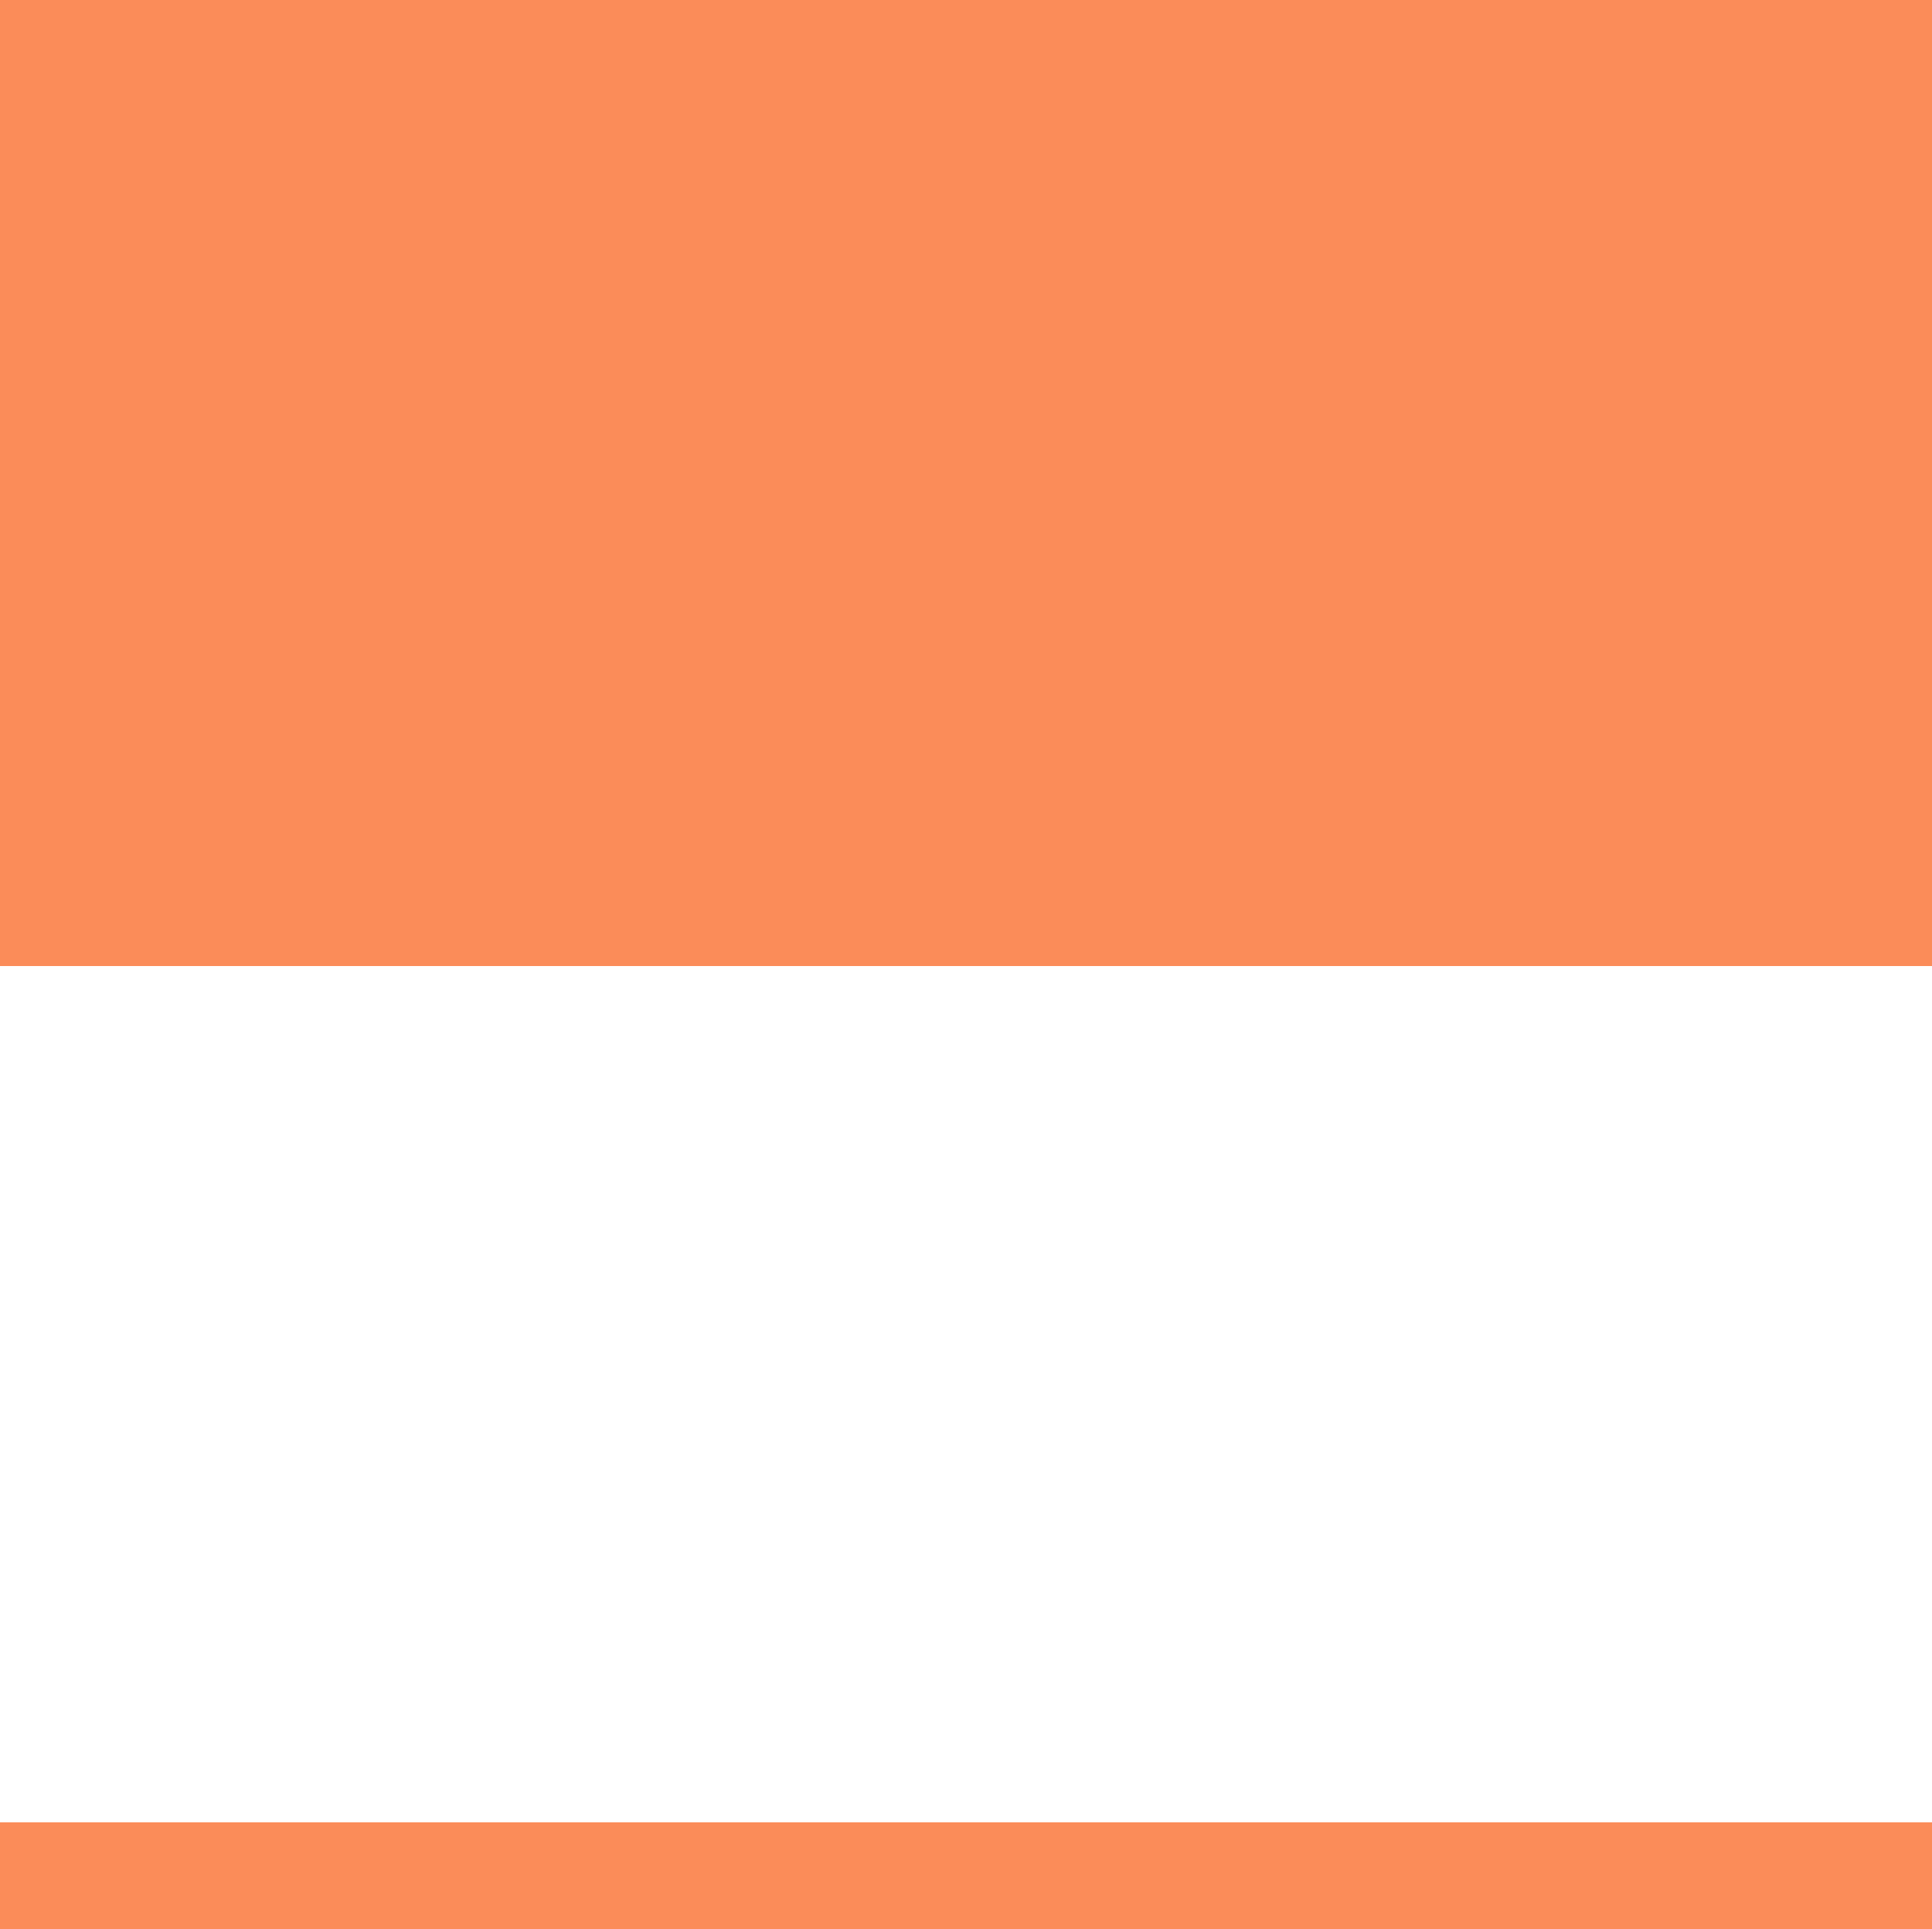 <?xml version="1.0" encoding="UTF-8"?>
<svg id="b" data-name="Layer 2" xmlns="http://www.w3.org/2000/svg" viewBox="0 0 27.17 27.127">
  <defs>
    <style>
      .d {
        fill: none;
        stroke: #fb8c59;
        stroke-linejoin: round;
        stroke-width: 1.5px;
      }

      .e {
        fill: #fb8c59;
        stroke-width: 0px;
      }
    </style>
  </defs>
  <g id="c" data-name="Layer 1">
    <g>
      <rect class="e" x=".75" y=".75" width="25.67" height="12.085"/>
      <path class="e" d="M25.67,1.5v10.585H1.5V1.5h24.17M27.17,0H0v13.585h27.17V0h0Z"/>
    </g>
    <line class="d" x1="27.17" y1="26.377" x2="0" y2="26.377"/>
  </g>
</svg>